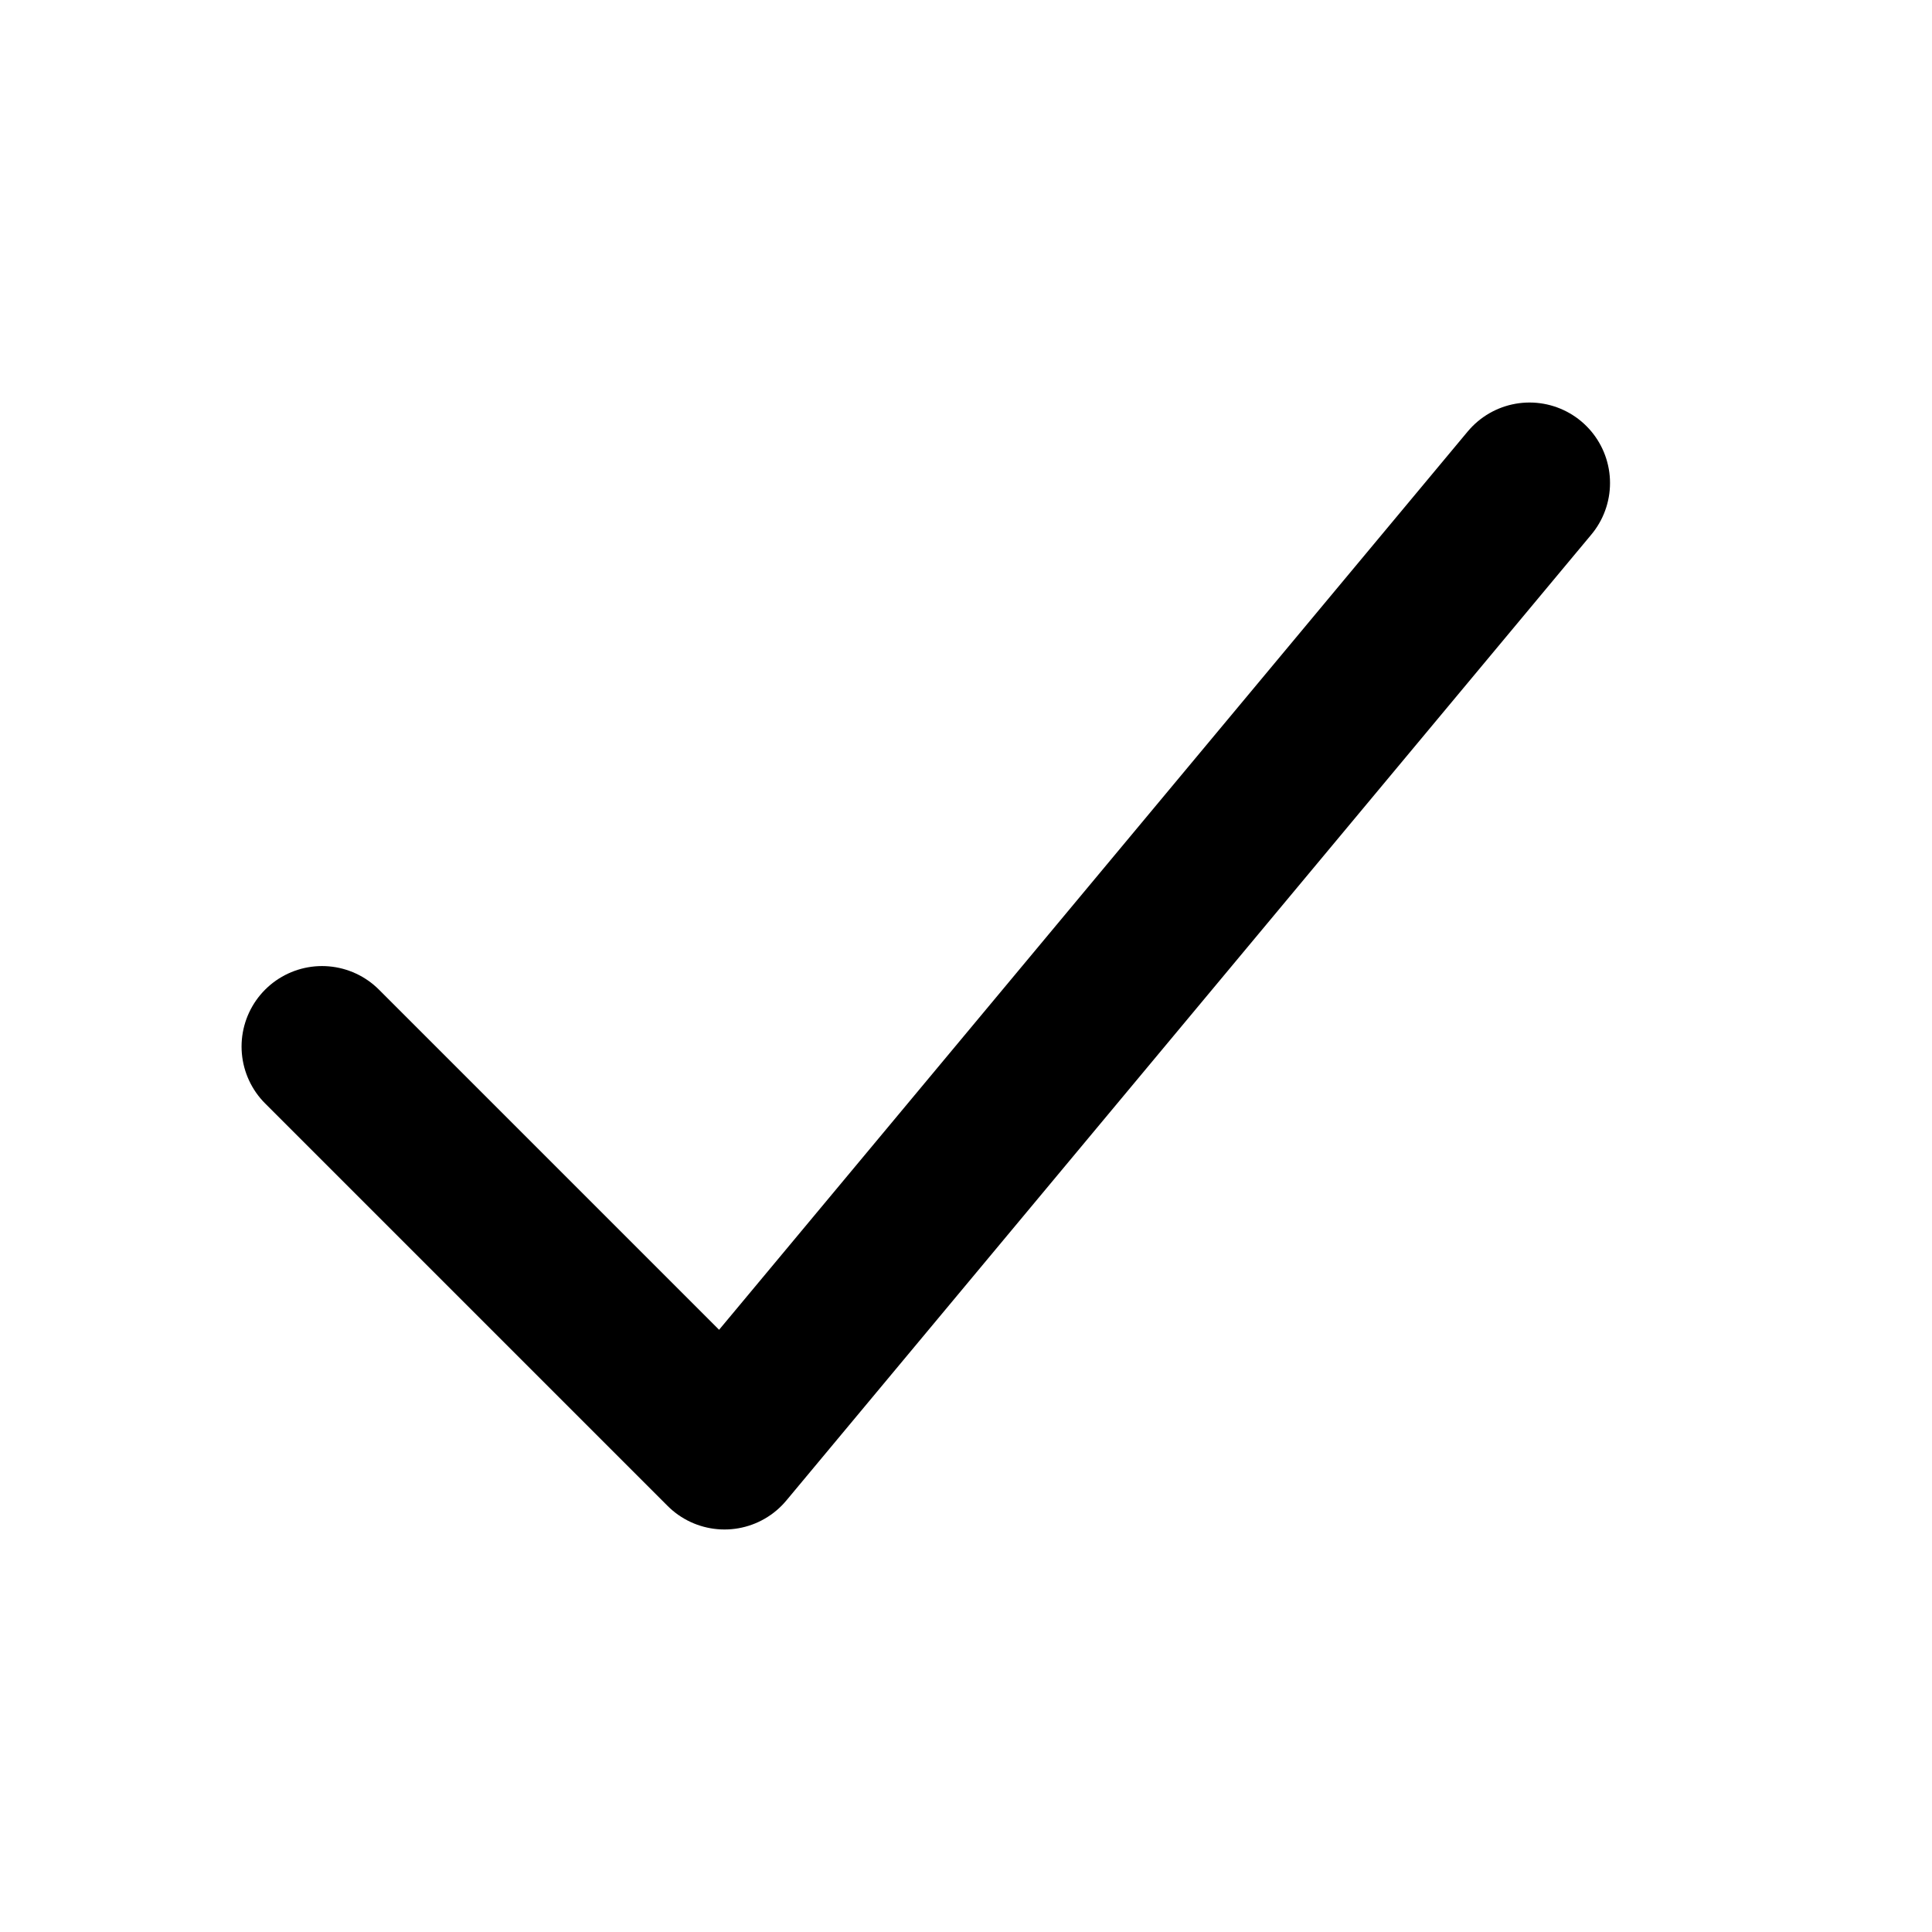 <svg xmlns="http://www.w3.org/2000/svg" width="16" height="16" fill="none"><path stroke="#000" stroke-linecap="round" stroke-linejoin="round" stroke-width="1.333" d="M12.667 4 6 12 2.667 8.667"/></svg>